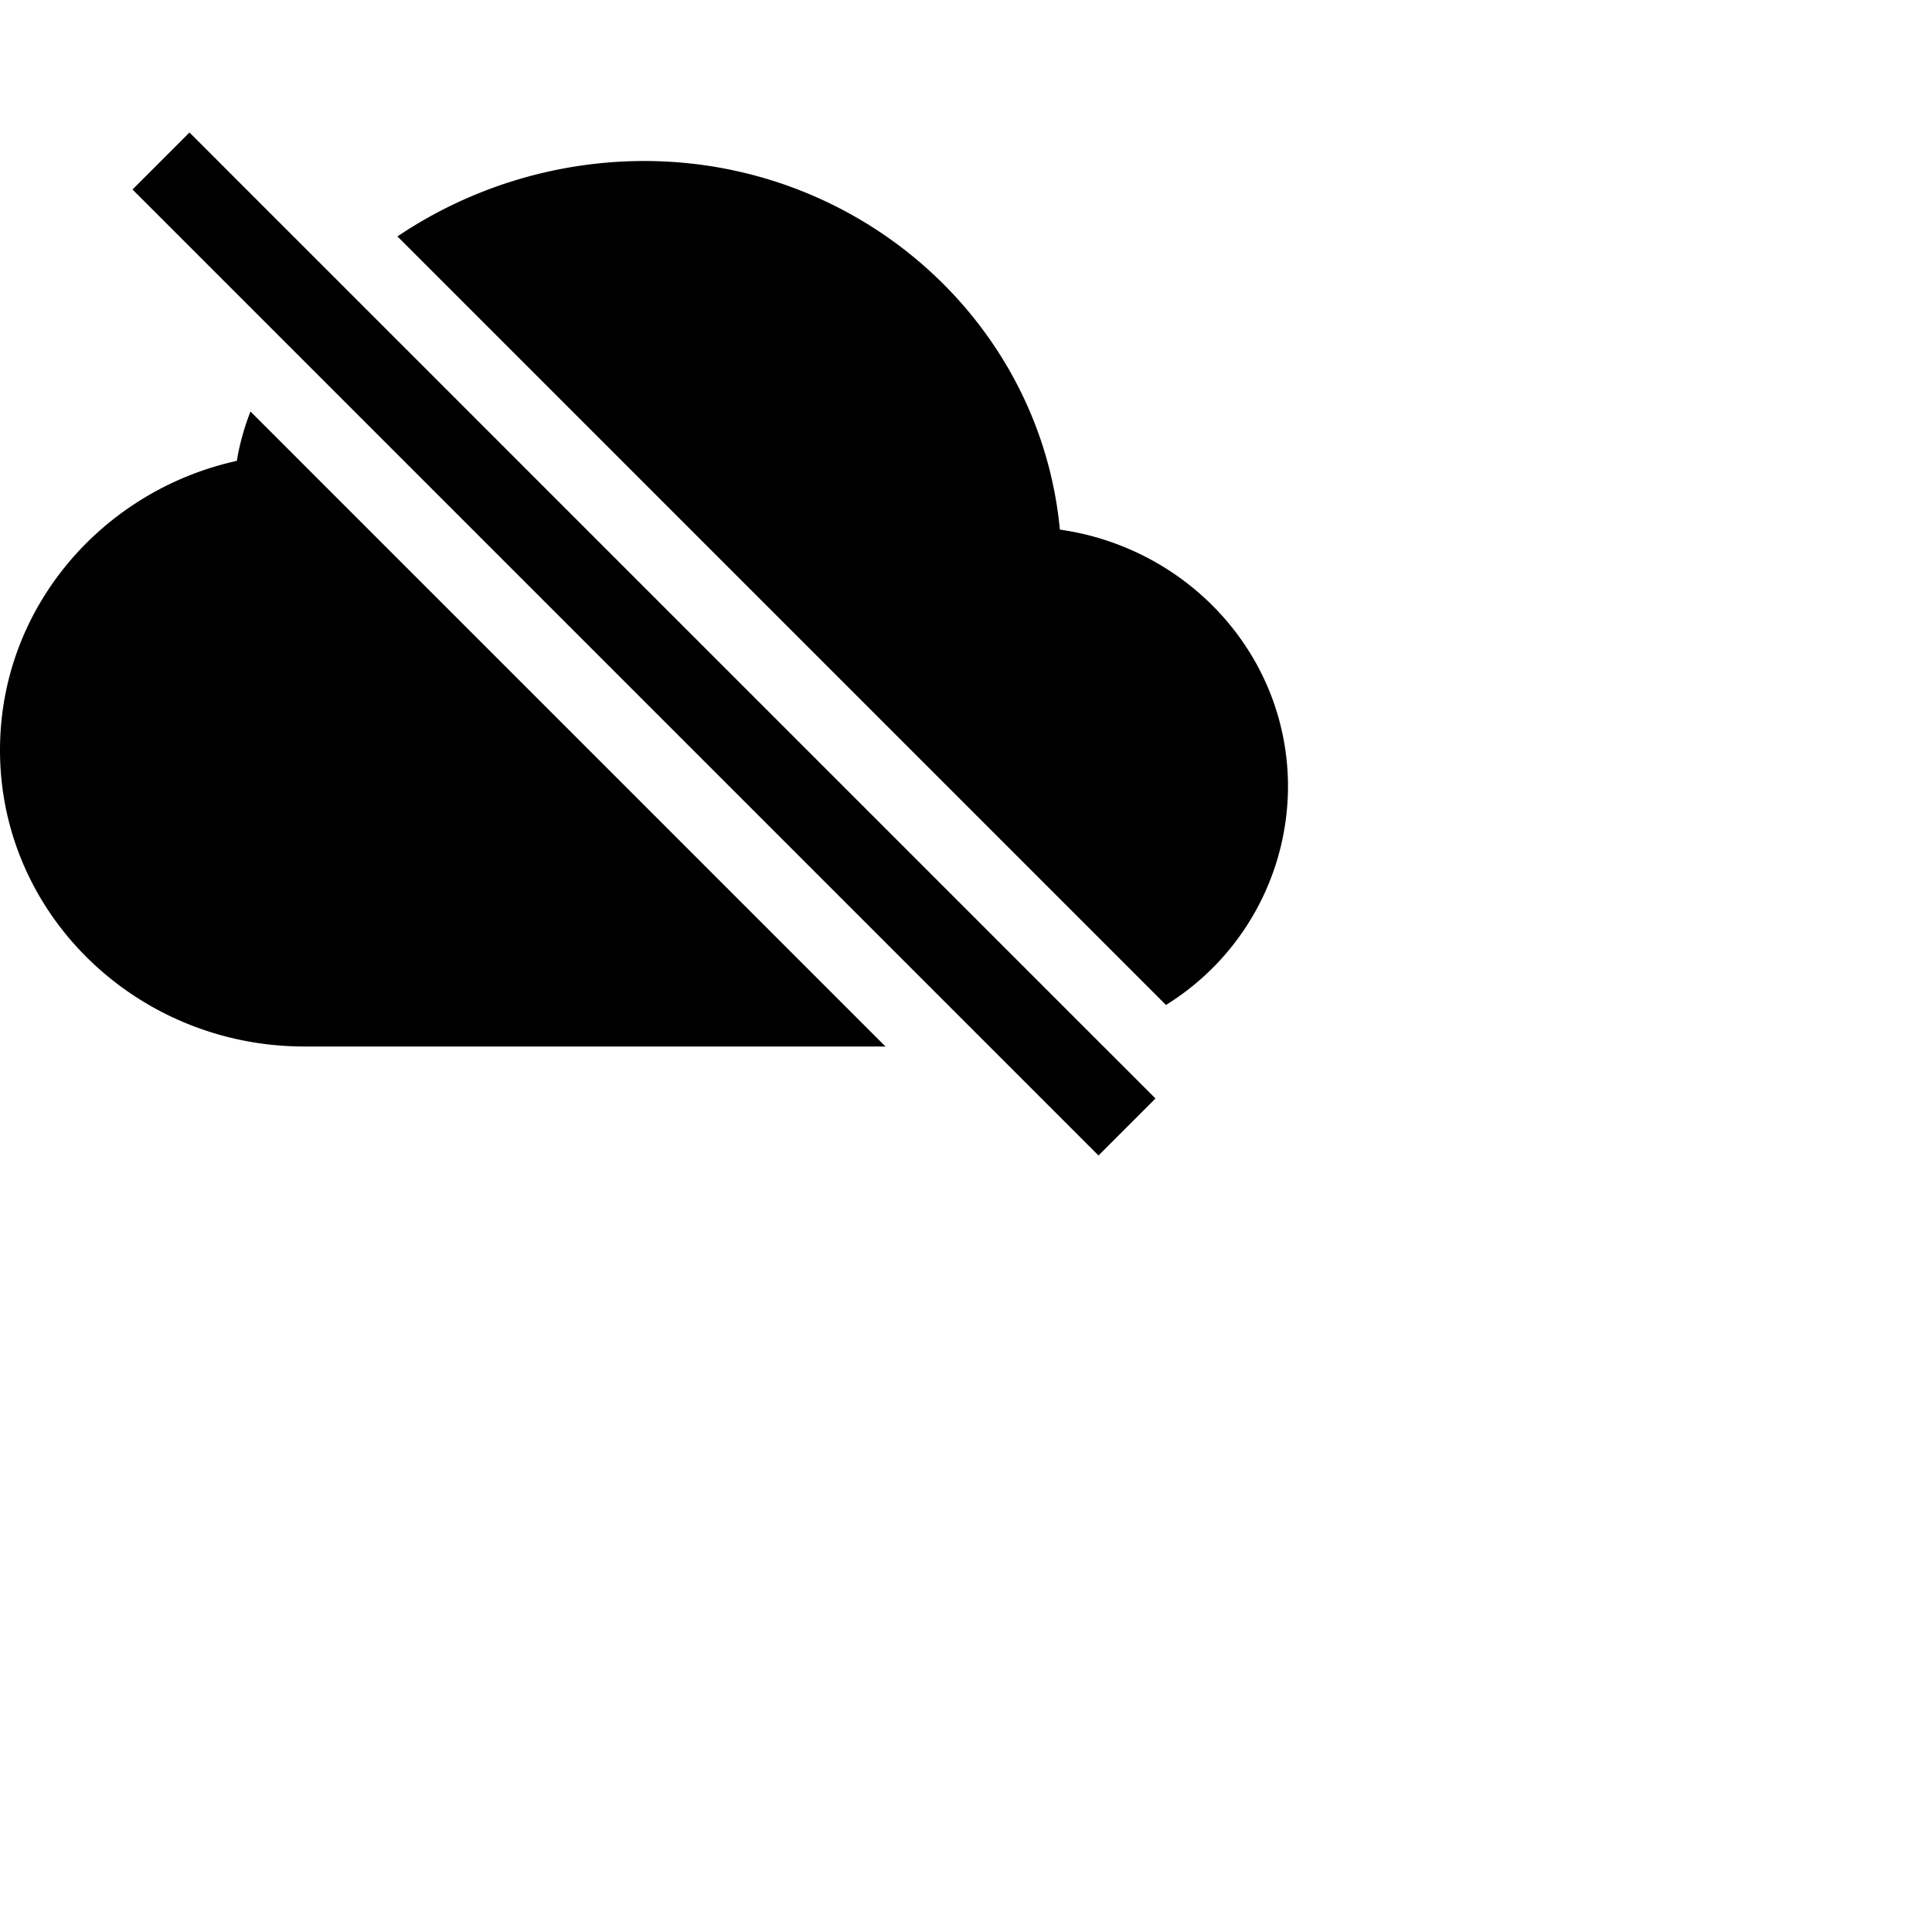 <svg xmlns="http://www.w3.org/2000/svg" fill="currentColor" class="bi bi-cloud-slash-fill" viewBox="0 0 24 24">
  <path fill-rule="evenodd" d="M3.112 5.112a3 3 0 0 0-.17.613C1.266 6.095 0 7.555 0 9.318 0 11.366 1.708 13 3.781 13H11zm11.372 7.372L4.937 2.937A5.5 5.5 0 0 1 8 2c2.69 0 4.923 2 5.166 4.579C14.758 6.804 16 8.137 16 9.773a3.2 3.2 0 0 1-1.516 2.711m-.838 1.87-12-12 .708-.708 12 12z"/>
</svg>